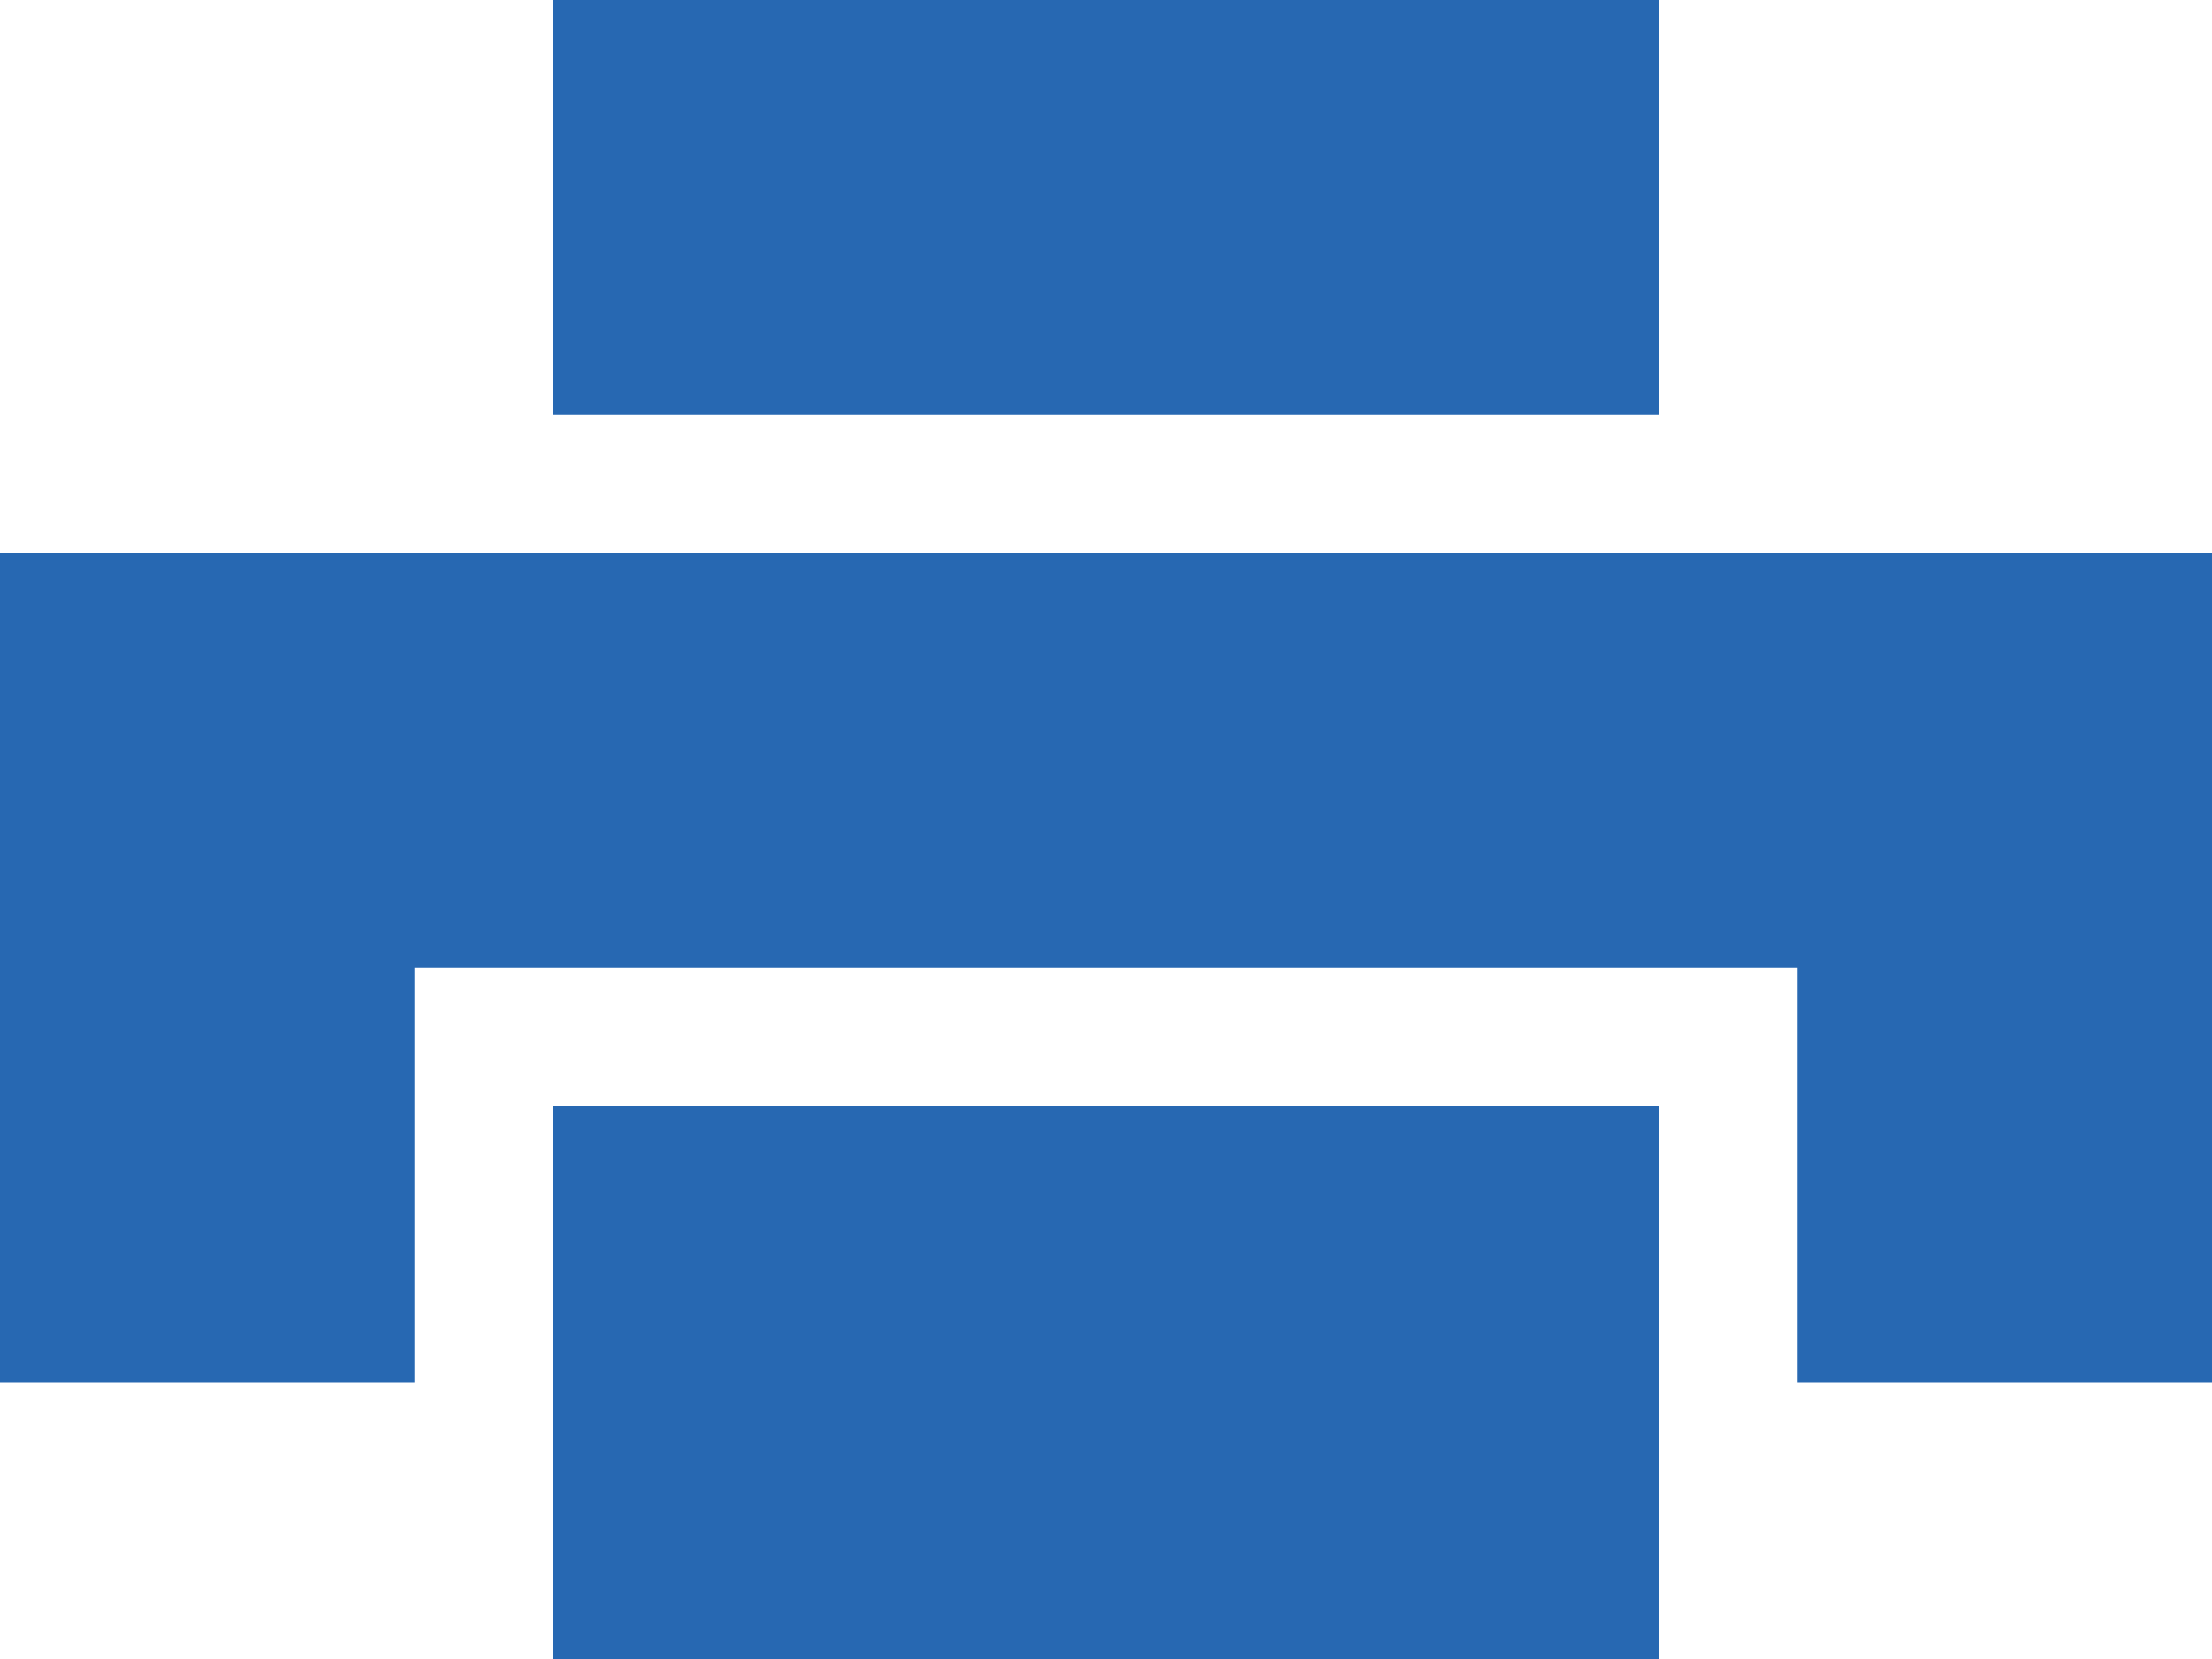 <?xml version="1.0" encoding="utf-8"?>
<!-- Generator: Adobe Illustrator 17.0.0, SVG Export Plug-In . SVG Version: 6.00 Build 0)  -->
<!DOCTYPE svg PUBLIC "-//W3C//DTD SVG 1.1//EN" "http://www.w3.org/Graphics/SVG/1.1/DTD/svg11.dtd">
<svg version="1.1" id="Layer_1" xmlns="http://www.w3.org/2000/svg" xmlns:xlink="http://www.w3.org/1999/xlink" x="0px" y="0px"
	 width="16px" height="12px" viewBox="0 0 16 12" enable-background="new 0 0 16 12" xml:space="preserve">
<g>
	<rect x="4" fill="#2768B2" width="8" height="3"/>
	<rect x="4" y="8" fill="#2768B2" width="8" height="4"/>
	<polygon fill="#2768B2" points="0,4 0,6 0,7 0,10 3,10 3,7 13,7 13,10 16,10 16,7 16,6 16,4 	"/>
</g>
</svg>
